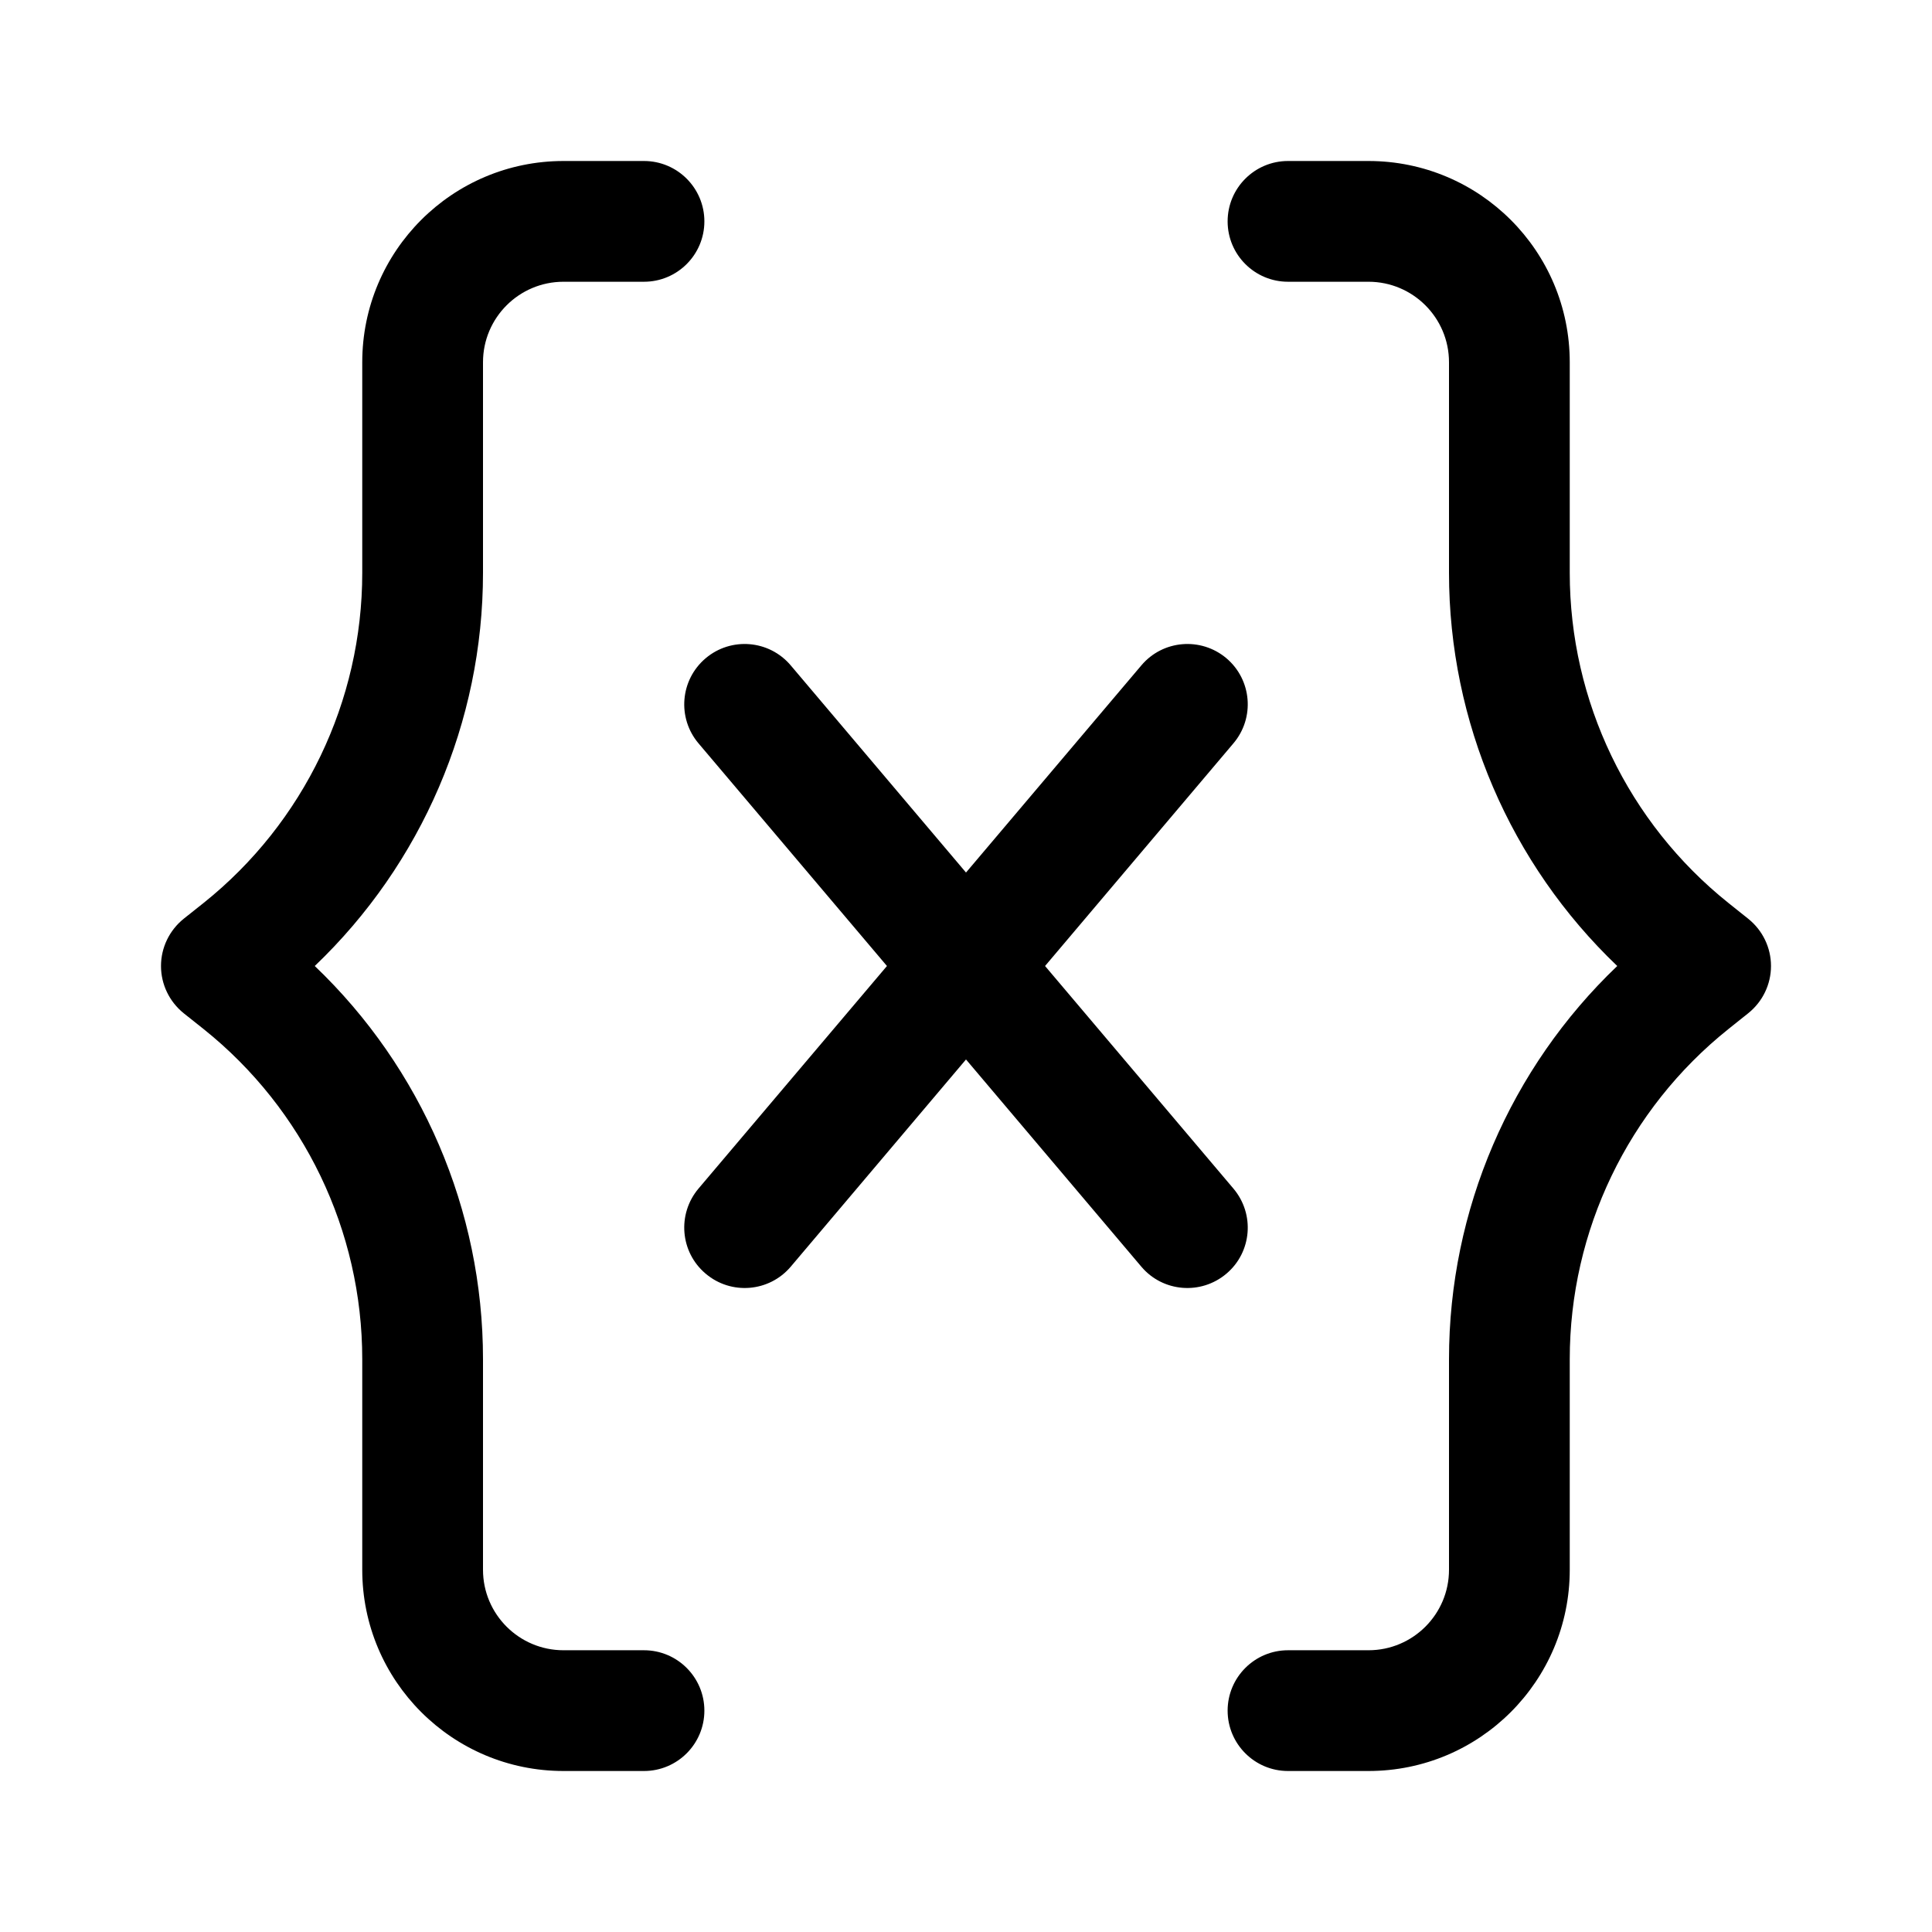<svg viewBox="0 0 24 24" xmlns="http://www.w3.org/2000/svg">
<path fill-rule="evenodd" clip-rule="evenodd" d="M4.5 4.5C4.5 3.119 5.619 2 7 2H8C8.414 2 8.75 2.336 8.75 2.75C8.75 3.164 8.414 3.5 8 3.5H7C6.448 3.5 6 3.948 6 4.5V7.116C6 8.97 5.238 10.732 3.91 12C5.238 13.268 6 15.03 6 16.884V19.5C6 20.052 6.448 20.5 7 20.5H8C8.414 20.5 8.75 20.836 8.75 21.25C8.75 21.664 8.414 22 8 22H7C5.619 22 4.5 20.881 4.5 19.5V16.884C4.5 15.289 3.775 13.78 2.53 12.784L2.281 12.586C2.104 12.443 2 12.228 2 12C2 11.772 2.104 11.557 2.281 11.414L2.53 11.216C3.775 10.22 4.5 8.711 4.5 7.116V4.5Z"/>
<path fill-rule="evenodd" clip-rule="evenodd" d="M19.5 4.5C19.5 3.119 18.381 2 17 2H16C15.586 2 15.25 2.336 15.25 2.75C15.25 3.164 15.586 3.5 16 3.5H17C17.552 3.5 18 3.948 18 4.5V7.116C18 8.97 18.762 10.732 20.09 12C18.762 13.268 18 15.03 18 16.884V19.5C18 20.052 17.552 20.5 17 20.5H16C15.586 20.5 15.25 20.836 15.25 21.25C15.25 21.664 15.586 22 16 22H17C18.381 22 19.5 20.881 19.5 19.5V16.884C19.5 15.289 20.225 13.78 21.47 12.784L21.718 12.586C21.896 12.443 22 12.228 22 12C22 11.772 21.896 11.557 21.718 11.414L21.47 11.216C20.225 10.22 19.5 8.711 19.5 7.116V4.5Z"/>
<path fill-rule="evenodd" clip-rule="evenodd" d="M8.766 8.177C9.082 7.91 9.555 7.949 9.823 8.266L12 10.839L14.178 8.266C14.445 7.949 14.918 7.91 15.235 8.177C15.551 8.445 15.59 8.918 15.322 9.234L12.982 12L15.322 14.765C15.59 15.082 15.551 15.555 15.235 15.822C14.918 16.09 14.445 16.051 14.178 15.735L12 13.161L9.823 15.735C9.555 16.051 9.082 16.09 8.766 15.822C8.449 15.555 8.41 15.082 8.677 14.765L11.018 12L8.677 9.234C8.41 8.918 8.449 8.445 8.766 8.177Z"/>
</svg>
